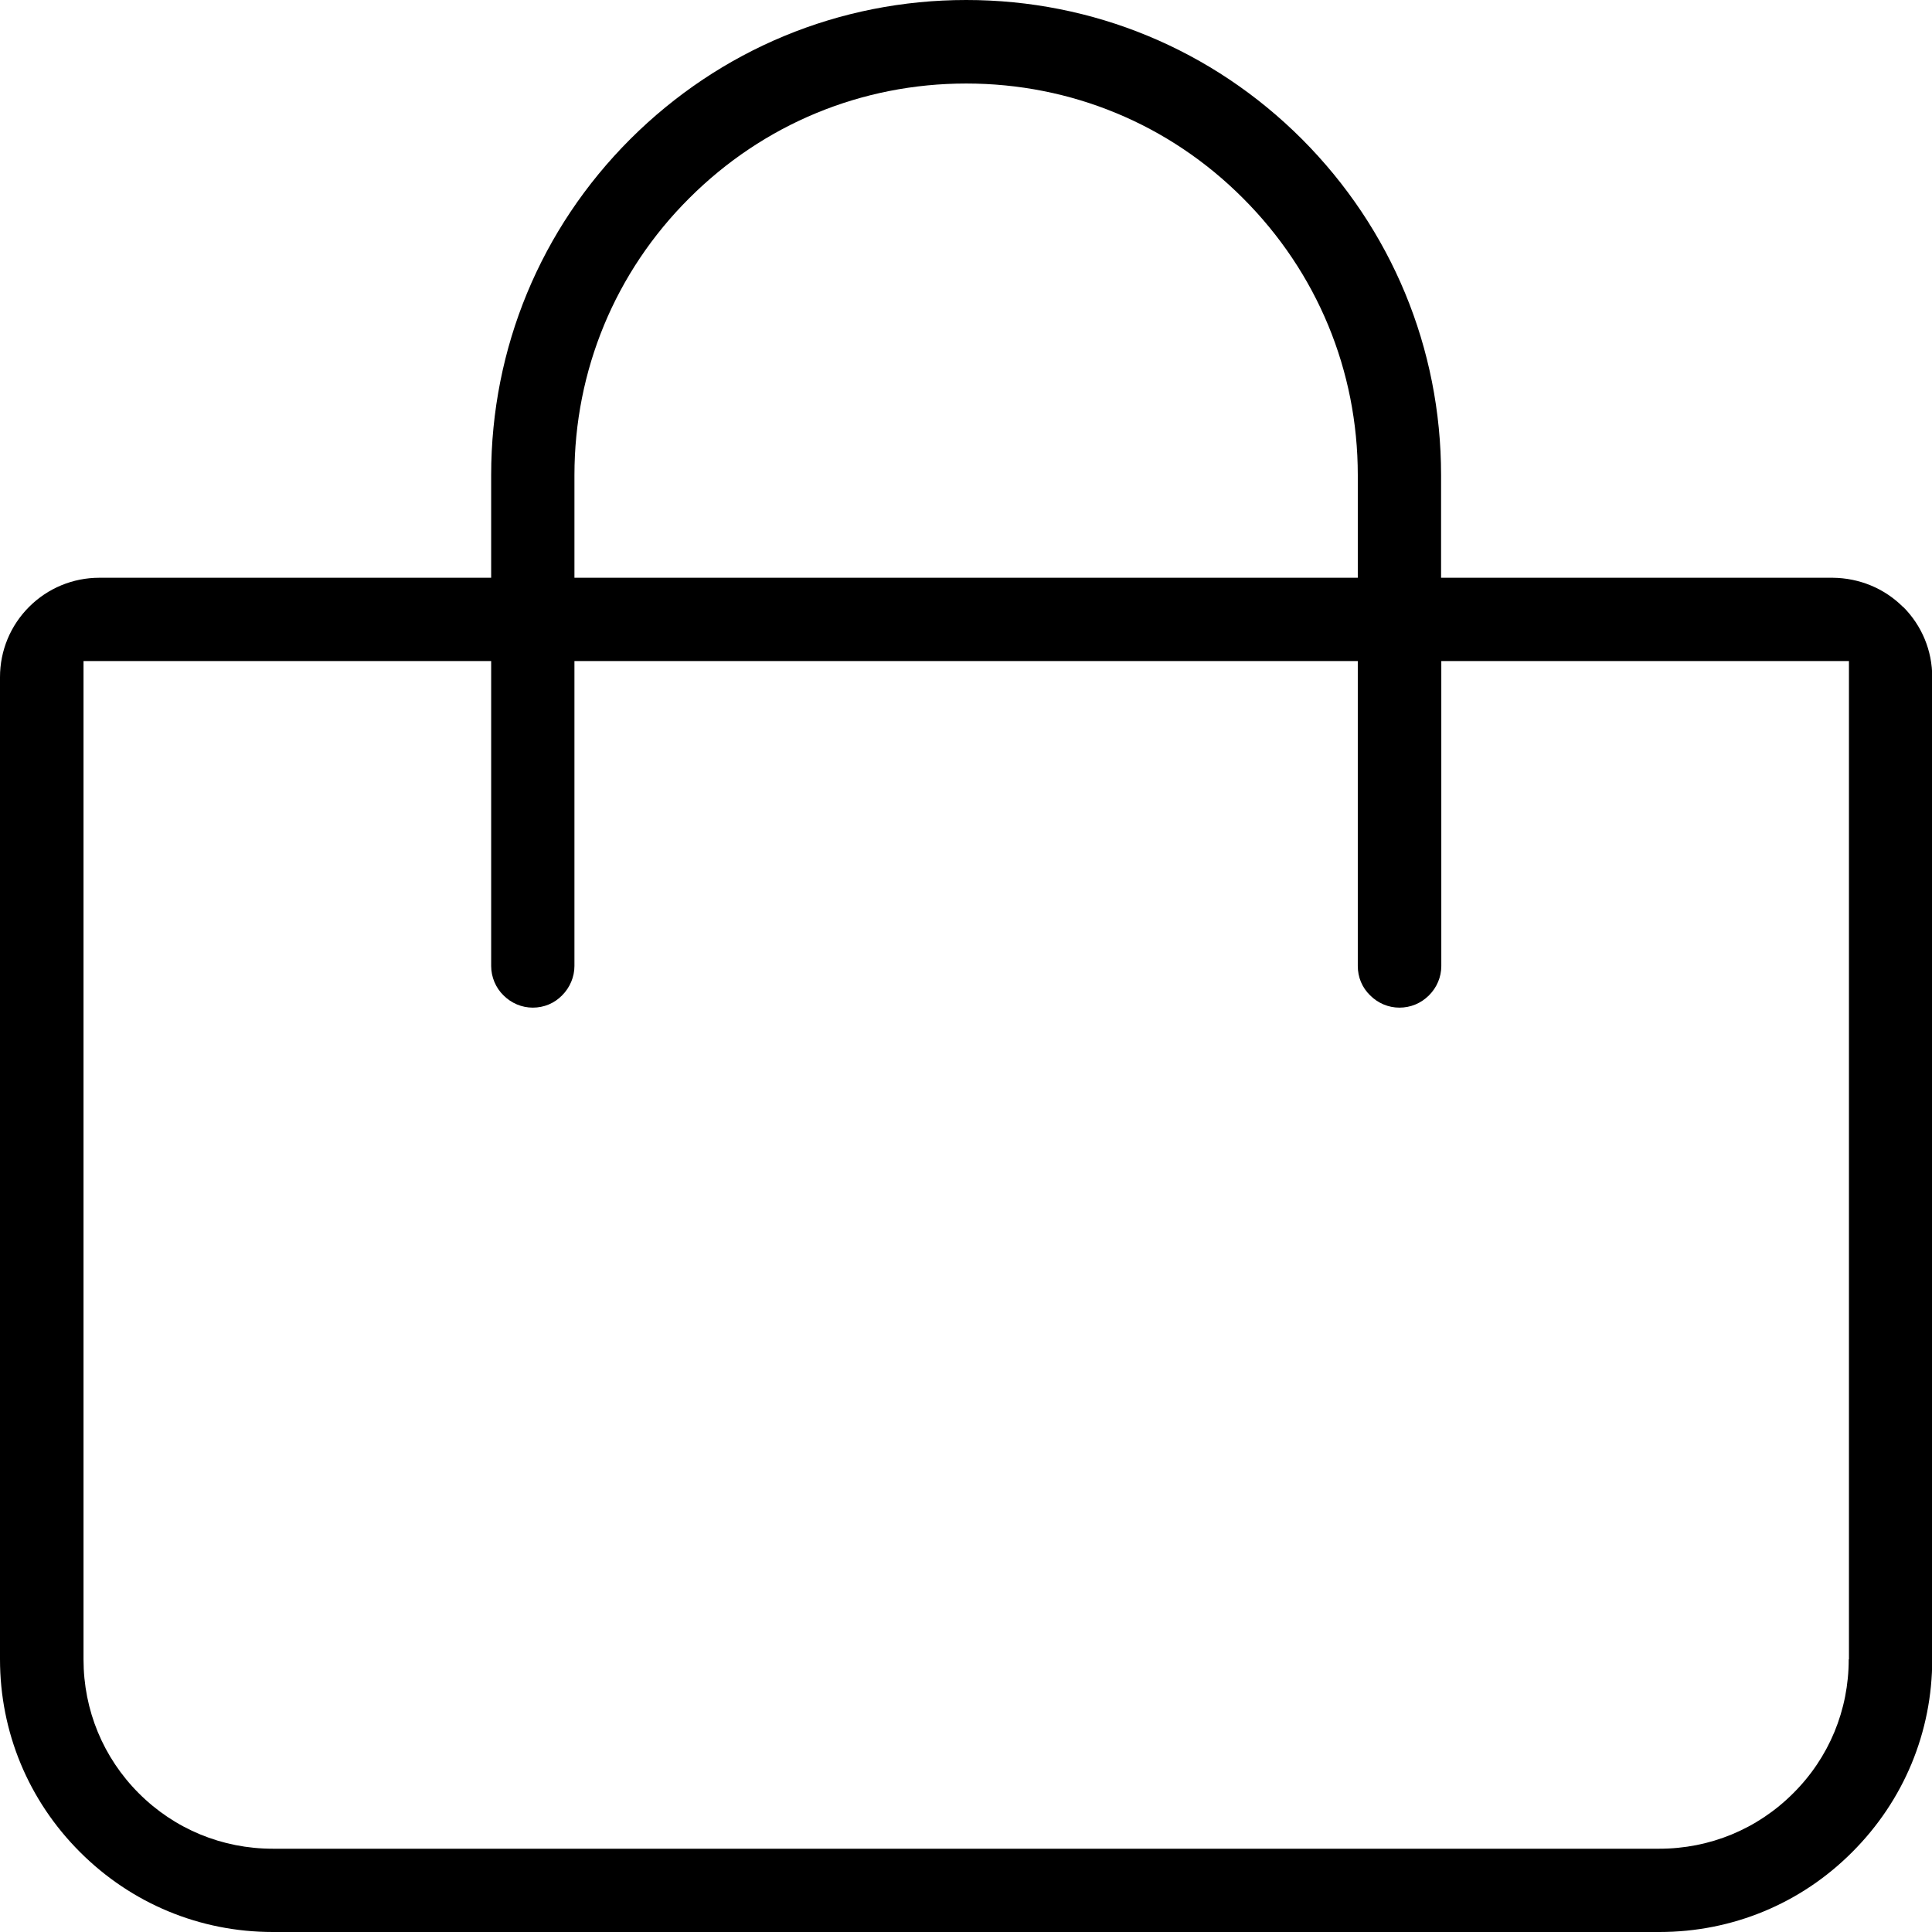 <?xml version="1.0" encoding="UTF-8"?>
<svg id="katman_2" data-name="katman 2" xmlns="http://www.w3.org/2000/svg" viewBox="0 0 81.66 81.66">
  <defs>
    <style>
      .cls-1 {
        stroke-width: 0px;
      }
    </style>
  </defs>
  <g id="katman_1" data-name="katman 1">
    <path id="sepet" class="cls-1" d="m80.43,25.65c-.78-.78-1.84-1.22-2.97-1.23h-16.55v-4.34c0-5.36-2.09-10.4-5.88-14.2-3.79-3.79-8.83-5.88-14.19-5.88s-10.4,2.09-14.2,5.88c-3.79,3.79-5.88,8.83-5.88,14.2v4.34H4.2c-1.12,0-2.18.44-2.97,1.23-.79.79-1.23,1.85-1.23,2.97v41.51c0,3.08,1.2,5.97,3.38,8.15,2.18,2.18,5.07,3.38,8.15,3.38h58.61c3.08,0,5.98-1.2,8.15-3.38,2.18-2.18,3.38-5.07,3.38-8.15V28.62c0-1.12-.44-2.18-1.23-2.97Zm-56.15-5.57c0-4.42,1.72-8.58,4.85-11.7,3.13-3.13,7.28-4.85,11.71-4.85s8.58,1.72,11.7,4.85c3.13,3.13,4.85,7.28,4.85,11.7v4.34H24.28v-4.34Zm53.86,50.06c0,2.14-.83,4.15-2.35,5.66-1.51,1.51-3.52,2.34-5.66,2.34H11.53c-2.14,0-4.15-.83-5.66-2.34-1.51-1.51-2.34-3.52-2.34-5.66V27.94h17.23v12.89c0,.46.19.92.52,1.24.33.33.77.52,1.24.52s.91-.18,1.24-.52c.33-.33.52-.78.52-1.24v-12.89h33.11v12.89c0,.47.18.91.52,1.24.33.33.77.52,1.24.52s.91-.18,1.25-.52c.33-.33.52-.77.52-1.24v-12.89h17.23v42.19Z"/>
  </g>
</svg>